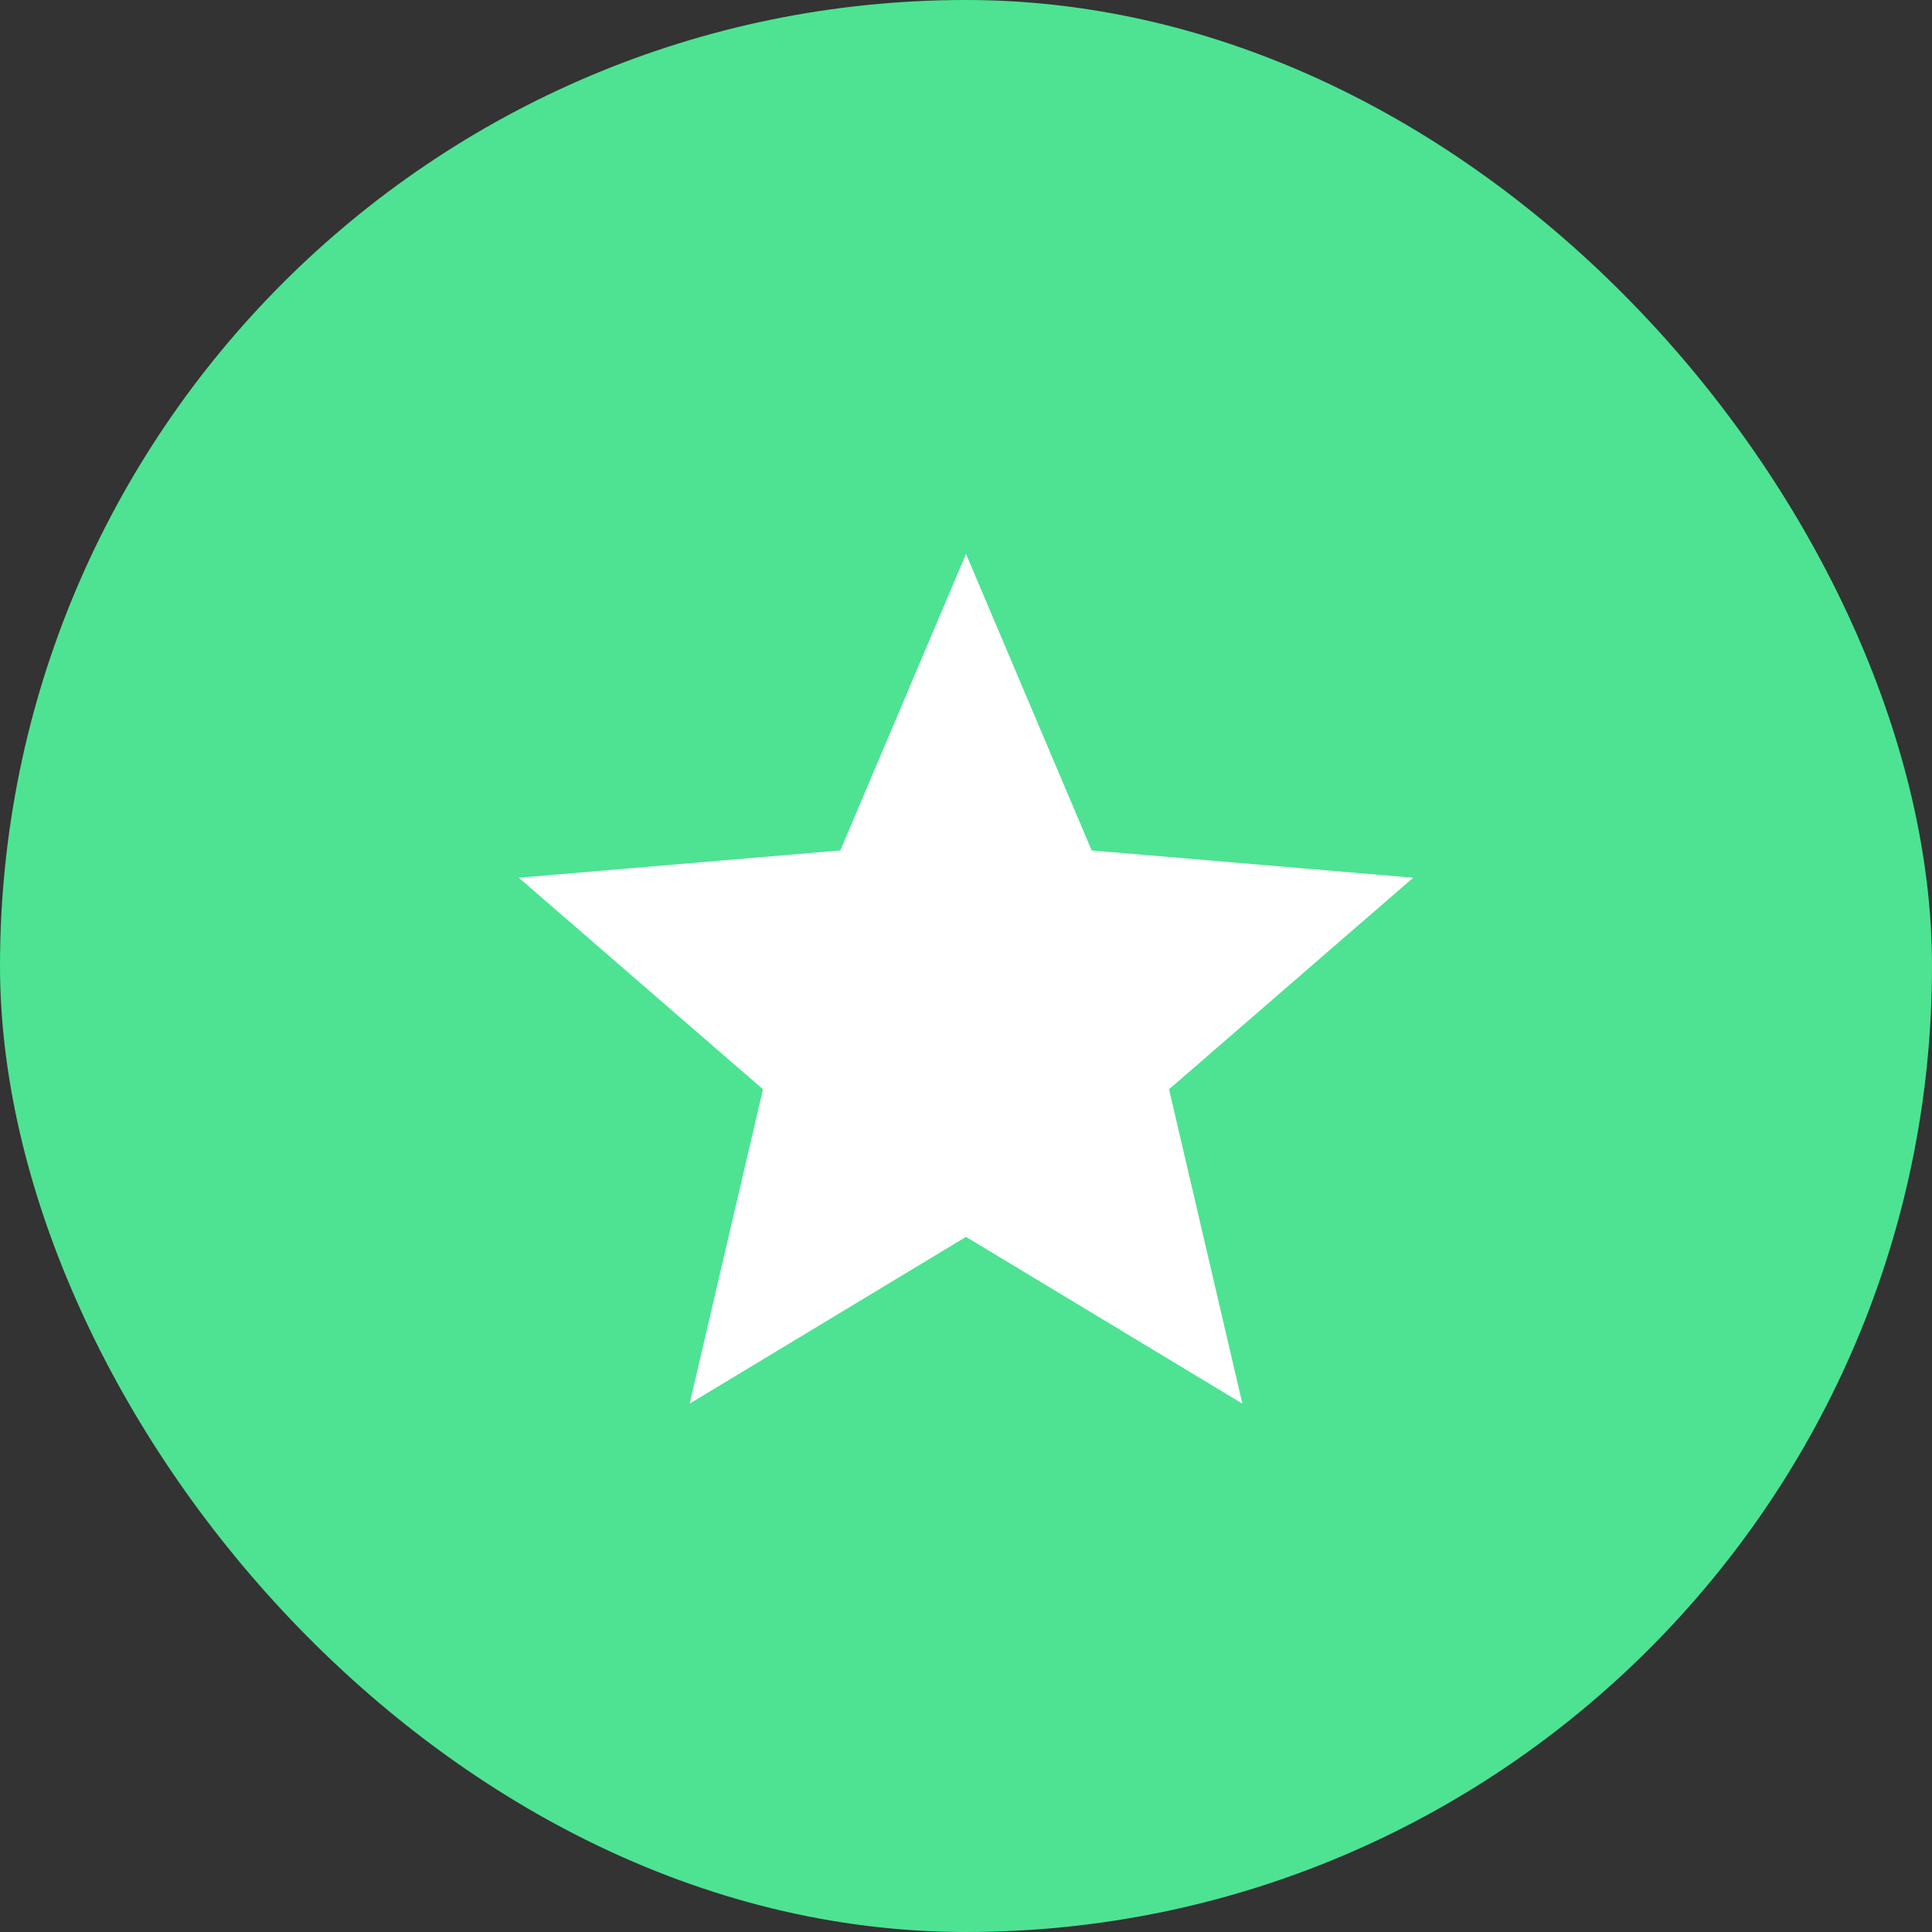 <svg width="36" height="36" viewBox="0 0 36 36" fill="none" xmlns="http://www.w3.org/2000/svg">
<rect x="0" y="0" width="36" height="36" fill="#333333" stroke="none"/>
<rect width="36" height="36" rx="18" fill="#4DE393"/>
<path d="M18 23.047L23.15 26.155L21.783 20.297L26.333 16.355L20.342 15.847L18 10.322L15.658 15.847L9.667 16.355L14.217 20.297L12.85 26.155L18 23.047Z" fill="white"/>
</svg>
